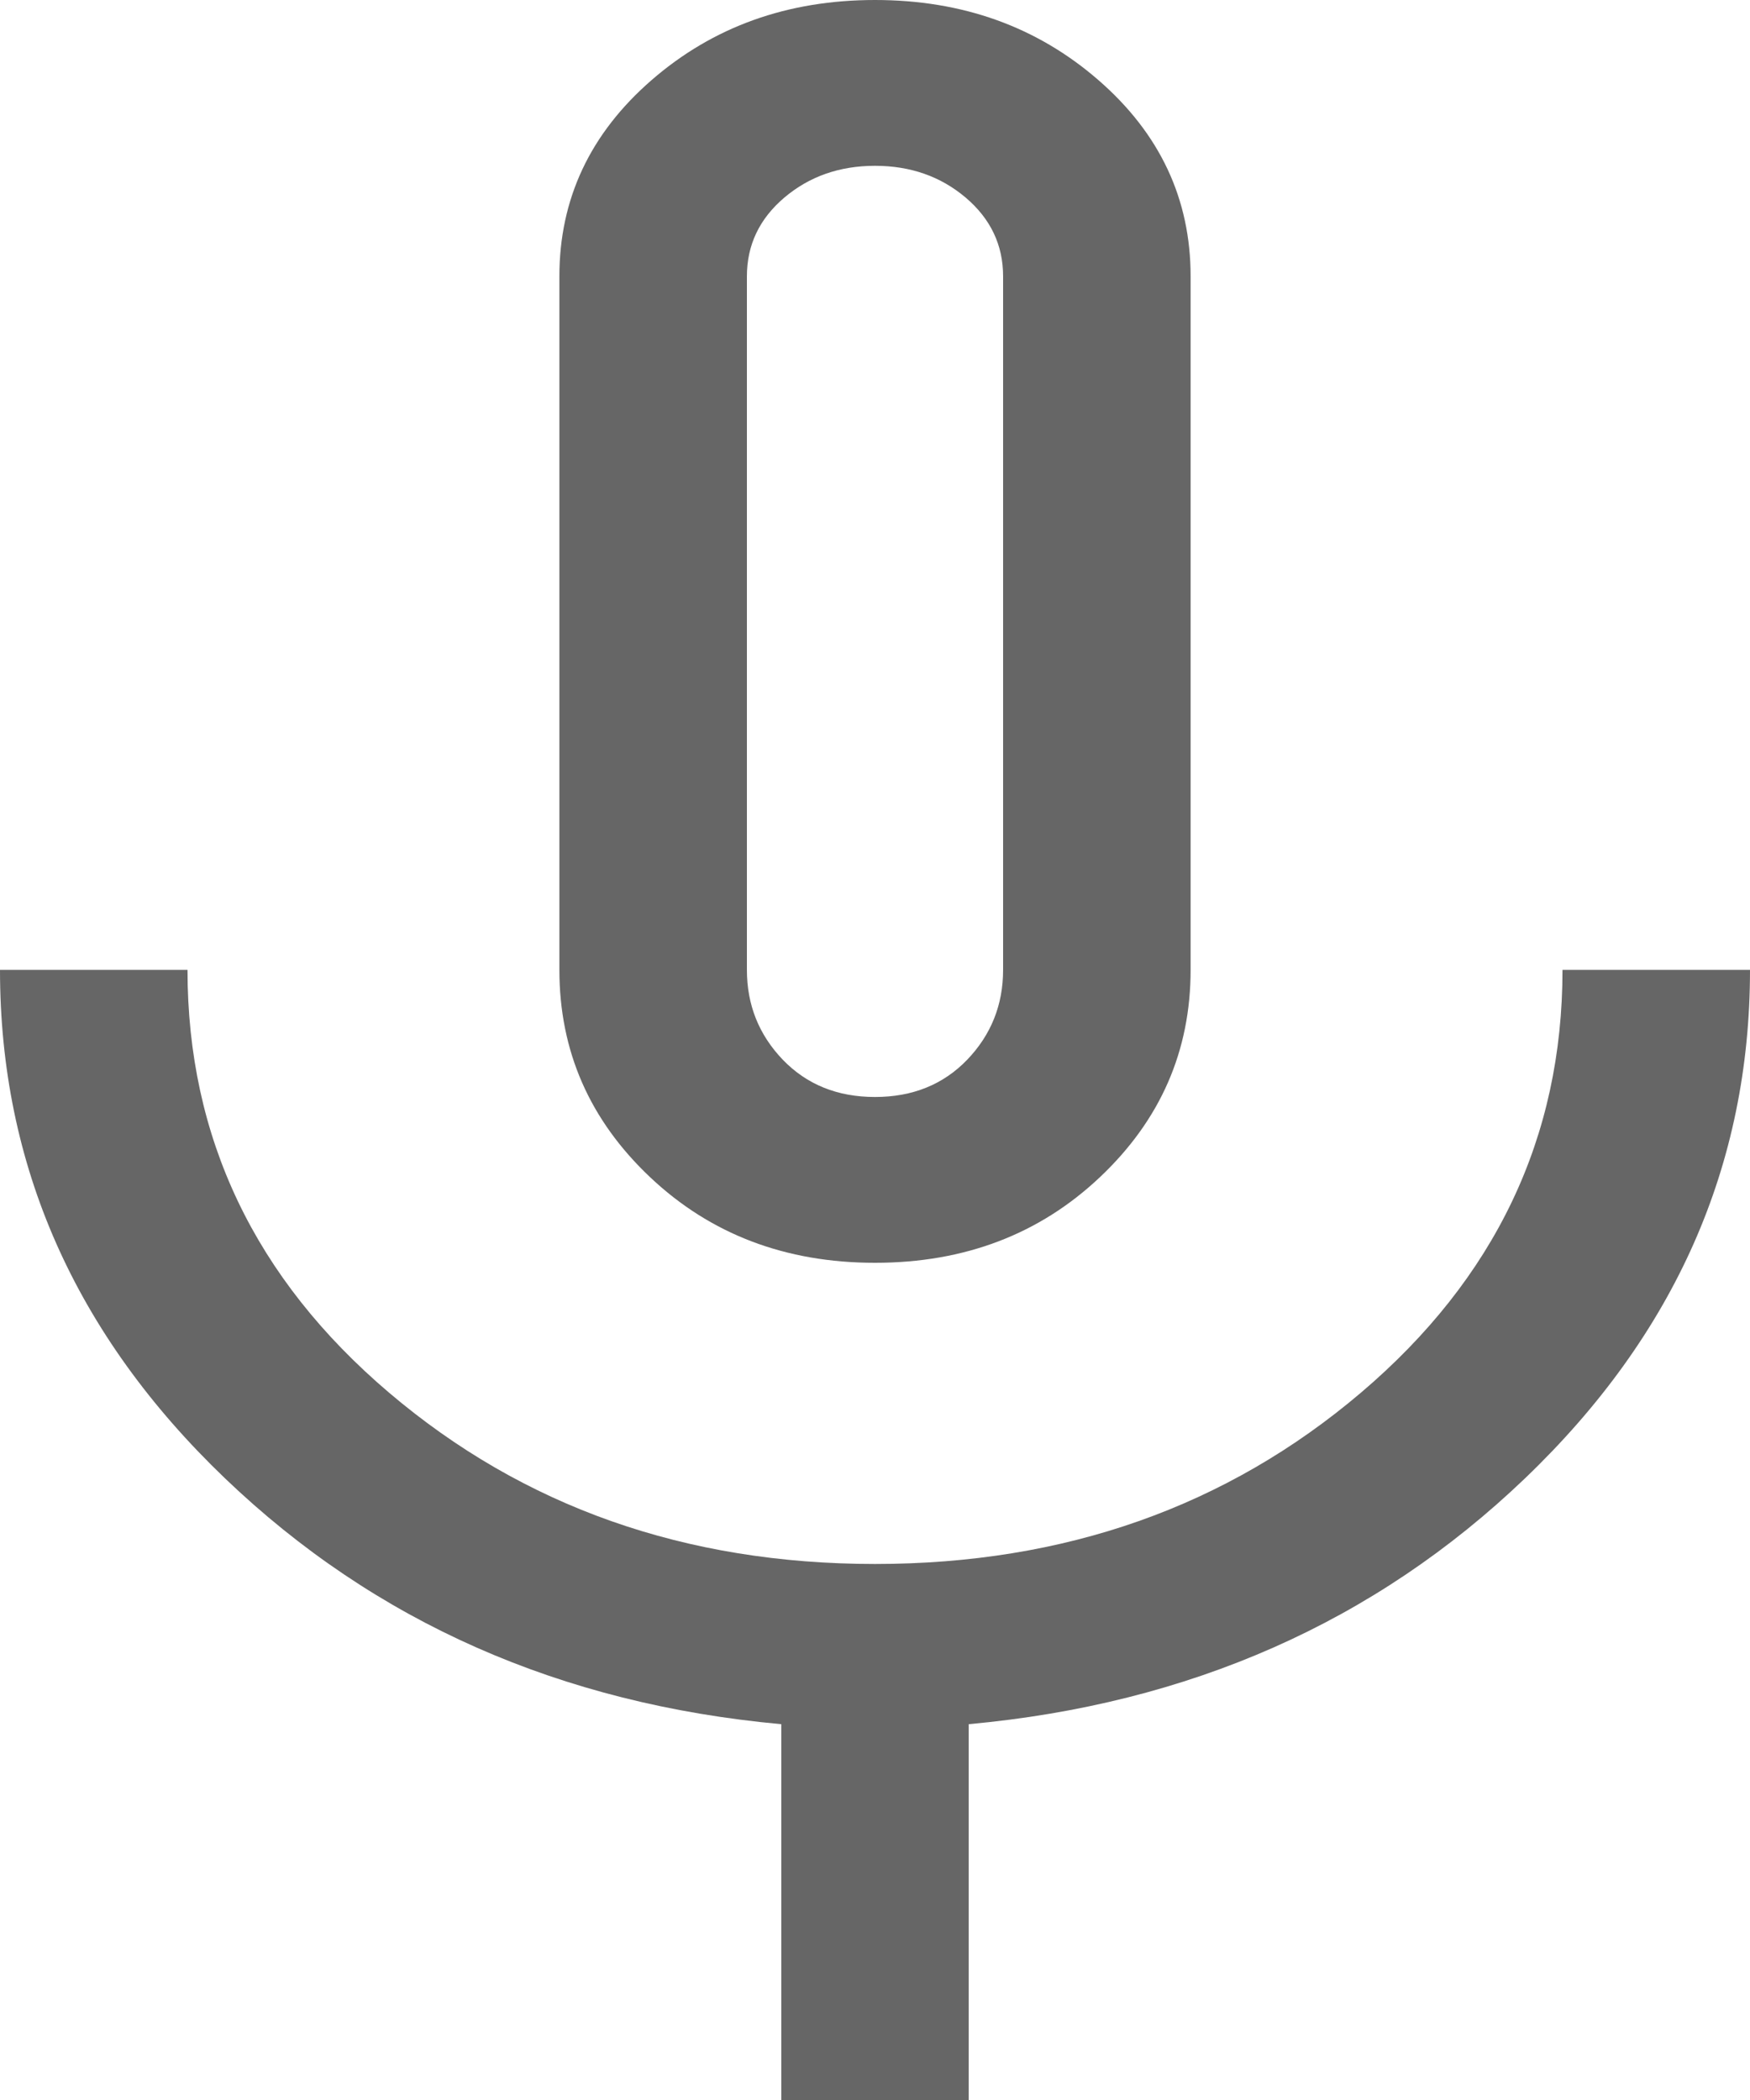 <svg width="20" height="24" viewBox="0 0 20 24" fill="none" xmlns="http://www.w3.org/2000/svg">
<path d="M10 14.432C8.976 14.432 8.119 14.105 7.429 13.453C6.738 12.8 6.393 12.011 6.393 11.084V3.158C6.393 2.274 6.744 1.526 7.446 0.916C8.149 0.305 9 0 10 0C11 0 11.851 0.305 12.554 0.916C13.256 1.526 13.607 2.274 13.607 3.158V11.084C13.607 12.011 13.262 12.8 12.571 13.453C11.881 14.105 11.024 14.432 10 14.432ZM8.929 24V19.705C6.405 19.474 4.286 18.537 2.571 16.895C0.857 15.253 0 13.316 0 11.084H2.143C2.143 13 2.911 14.611 4.446 15.916C5.982 17.221 7.833 17.874 10 17.874C12.167 17.874 14.018 17.221 15.554 15.916C17.089 14.611 17.857 13 17.857 11.084H20C20 13.316 19.143 15.253 17.429 16.895C15.714 18.537 13.595 19.474 11.071 19.705V24H8.929ZM10 12.537C10.429 12.537 10.78 12.395 11.054 12.111C11.327 11.826 11.464 11.484 11.464 11.084V3.158C11.464 2.8 11.321 2.5 11.036 2.258C10.75 2.016 10.405 1.895 10 1.895C9.595 1.895 9.25 2.016 8.964 2.258C8.679 2.5 8.536 2.8 8.536 3.158V11.084C8.536 11.484 8.673 11.826 8.946 12.111C9.22 12.395 9.571 12.537 10 12.537Z" fill="black" fill-opacity="0.6"/>
</svg>
